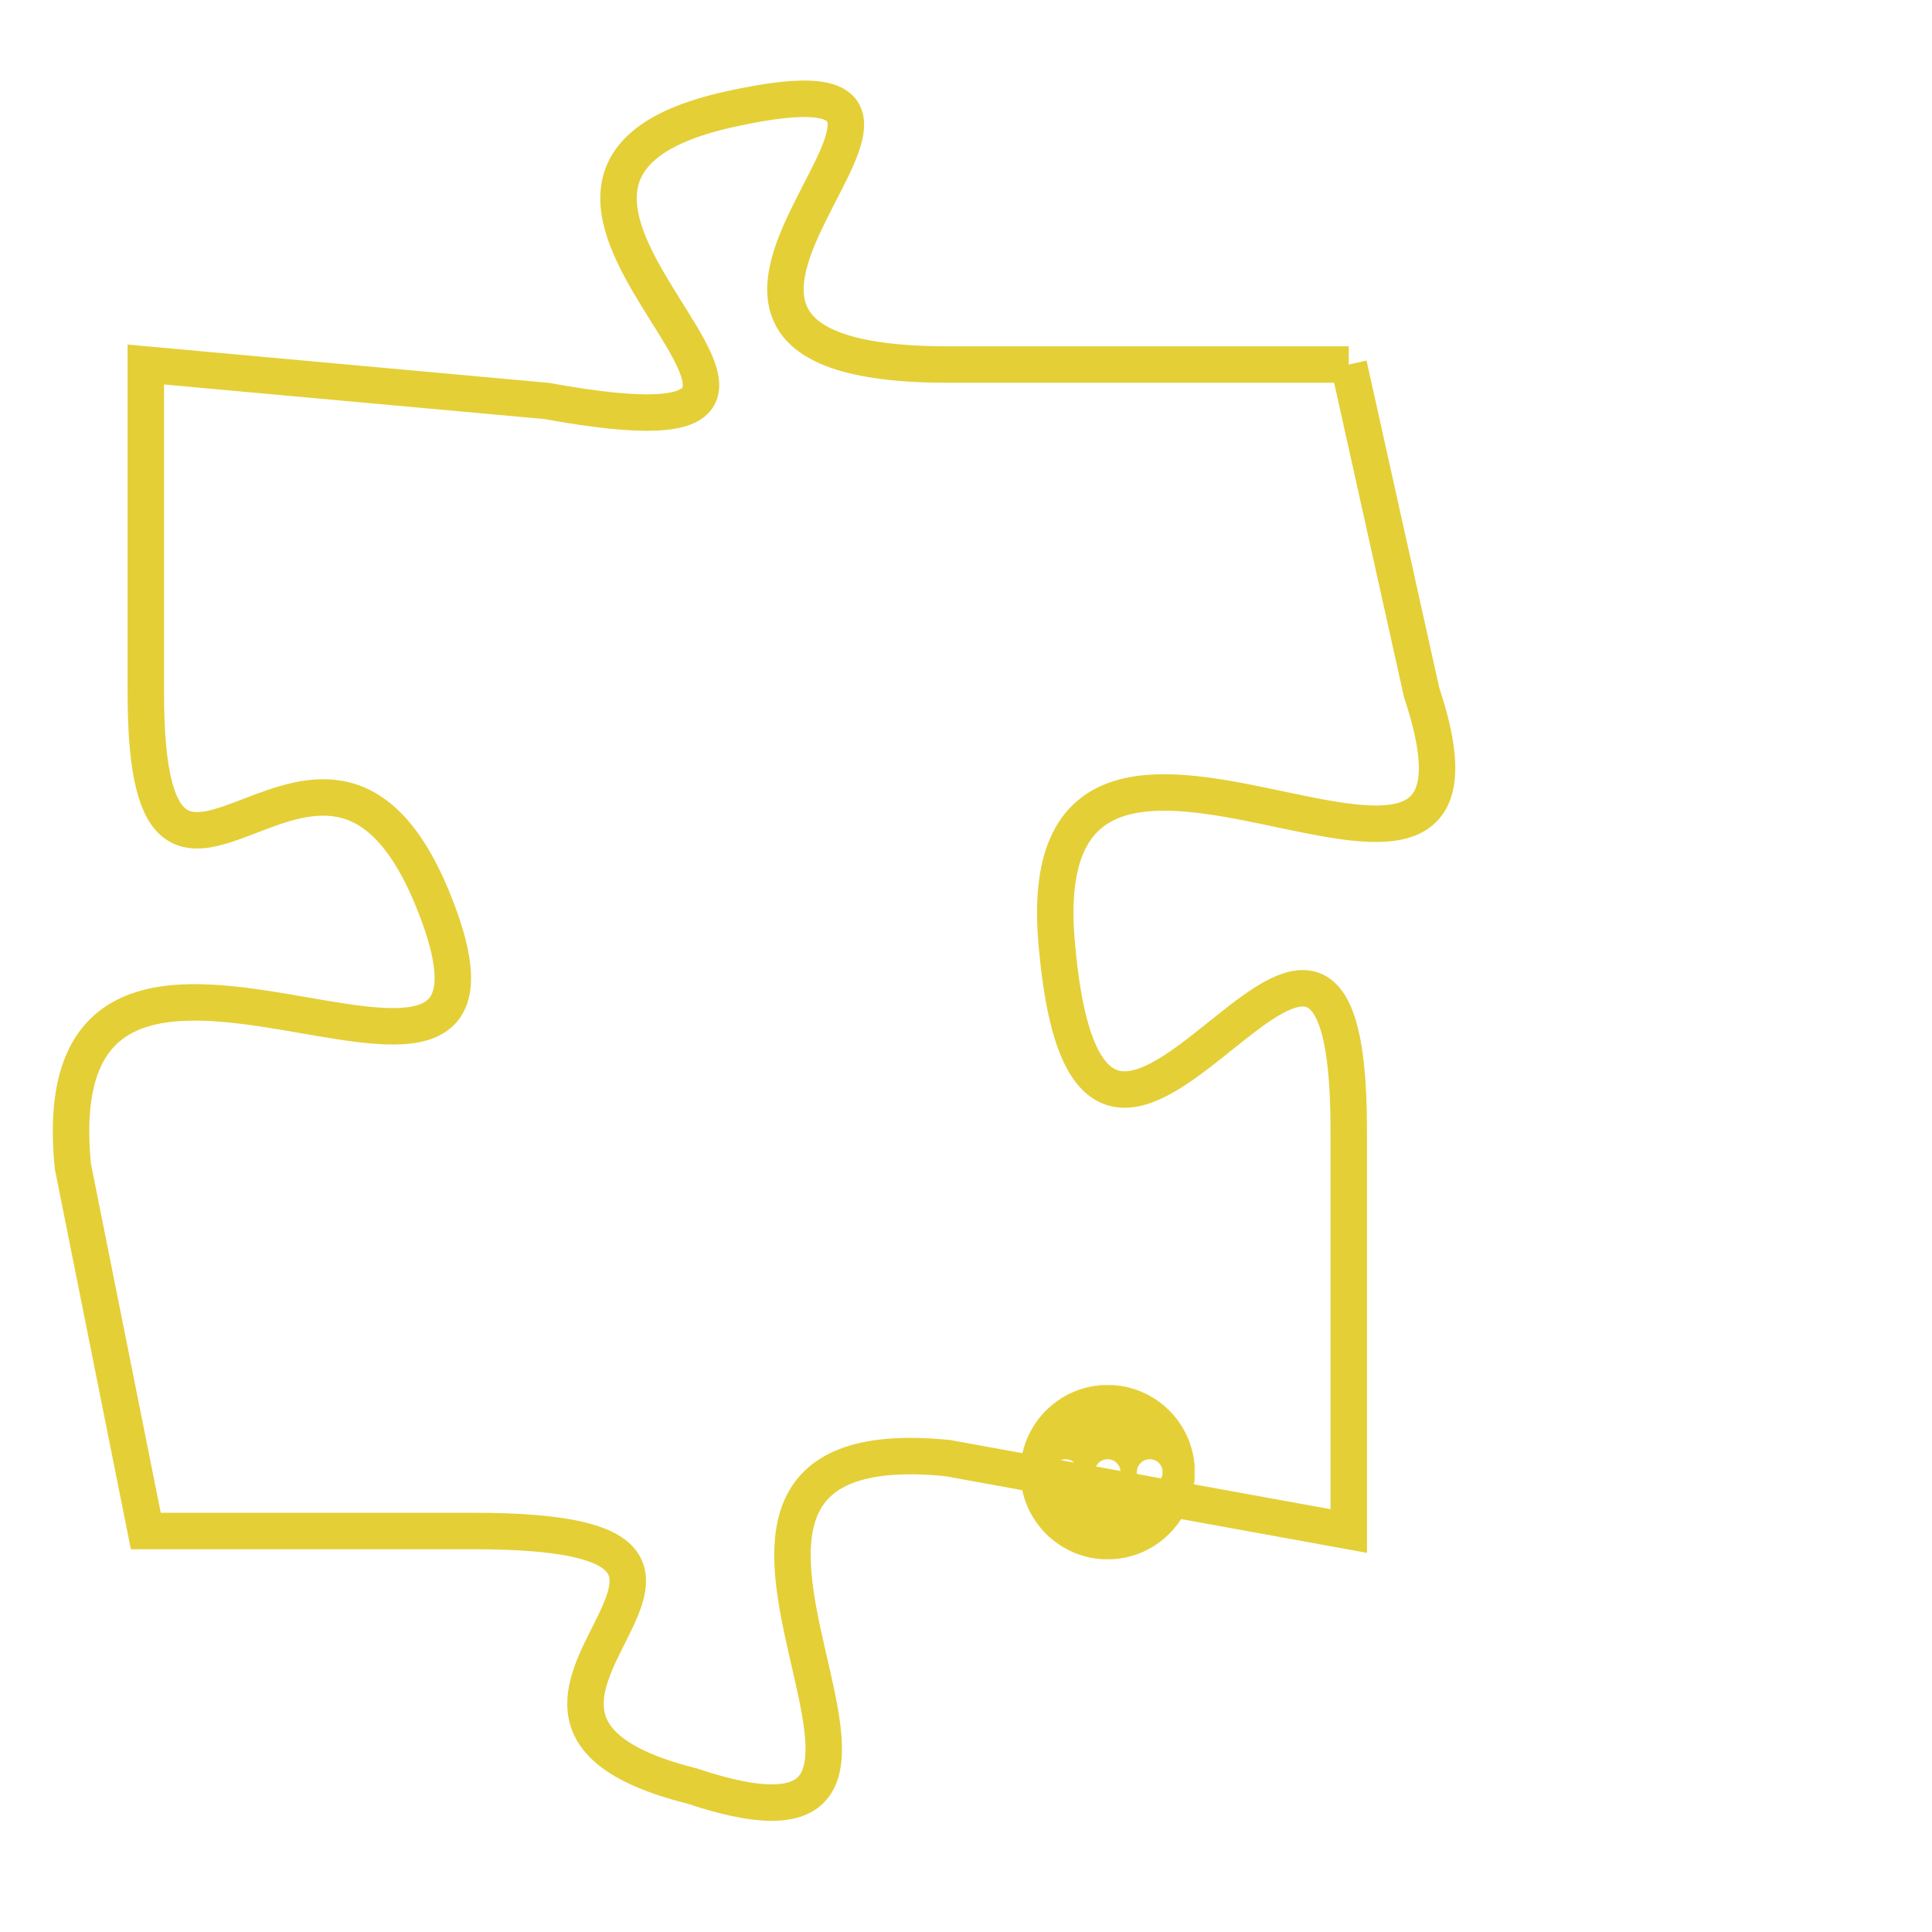 <svg version="1.1" xmlns="http://www.w3.org/2000/svg" xmlns:xlink="http://www.w3.org/1999/xlink" fill="transparent" x="0" y="0" width="350" height="350" preserveAspectRatio="xMinYMin slice"><style type="text/css">.links{fill:transparent;stroke: #E4CF37;}.links:hover{fill:#63D272; opacity:0.4;}</style><defs><g id="allt"><path id="t1997" d="M1584,480 L1573,480 C1562,480 1576,471 1567,473 C1558,475 1573,483 1562,481 L1551,480 1551,480 L1551,489 C1551,498 1556,487 1559,495 C1562,503 1548,492 1549,502 L1551,512 1551,512 L1560,512 C1570,512 1558,517 1566,519 C1575,522 1563,509 1573,510 L1584,512 1584,512 L1584,501 C1584,490 1577,507 1576,496 C1575,486 1589,498 1586,489 L1584,480"/></g><clipPath id="c" clipRule="evenodd" fill="transparent"><use href="#t1997"/></clipPath></defs><svg viewBox="1547 470 43 53" preserveAspectRatio="xMinYMin meet"><svg width="4380" height="2430"><g><image crossorigin="anonymous" x="0" y="0" href="https://nftpuzzle.license-token.com/assets/completepuzzle.svg" width="100%" height="100%" /><g class="links"><use href="#t1997"/></g></g></svg><svg x="1575" y="508" height="9%" width="9%" viewBox="0 0 330 330"><g><a xlink:href="https://nftpuzzle.license-token.com/" class="links"><title>See the most innovative NFT based token software licensing project</title><path fill="#E4CF37" id="more" d="M165,0C74.019,0,0,74.019,0,165s74.019,165,165,165s165-74.019,165-165S255.981,0,165,0z M85,190 c-13.785,0-25-11.215-25-25s11.215-25,25-25s25,11.215,25,25S98.785,190,85,190z M165,190c-13.785,0-25-11.215-25-25 s11.215-25,25-25s25,11.215,25,25S178.785,190,165,190z M245,190c-13.785,0-25-11.215-25-25s11.215-25,25-25 c13.785,0,25,11.215,25,25S258.785,190,245,190z"></path></a></g></svg></svg></svg>